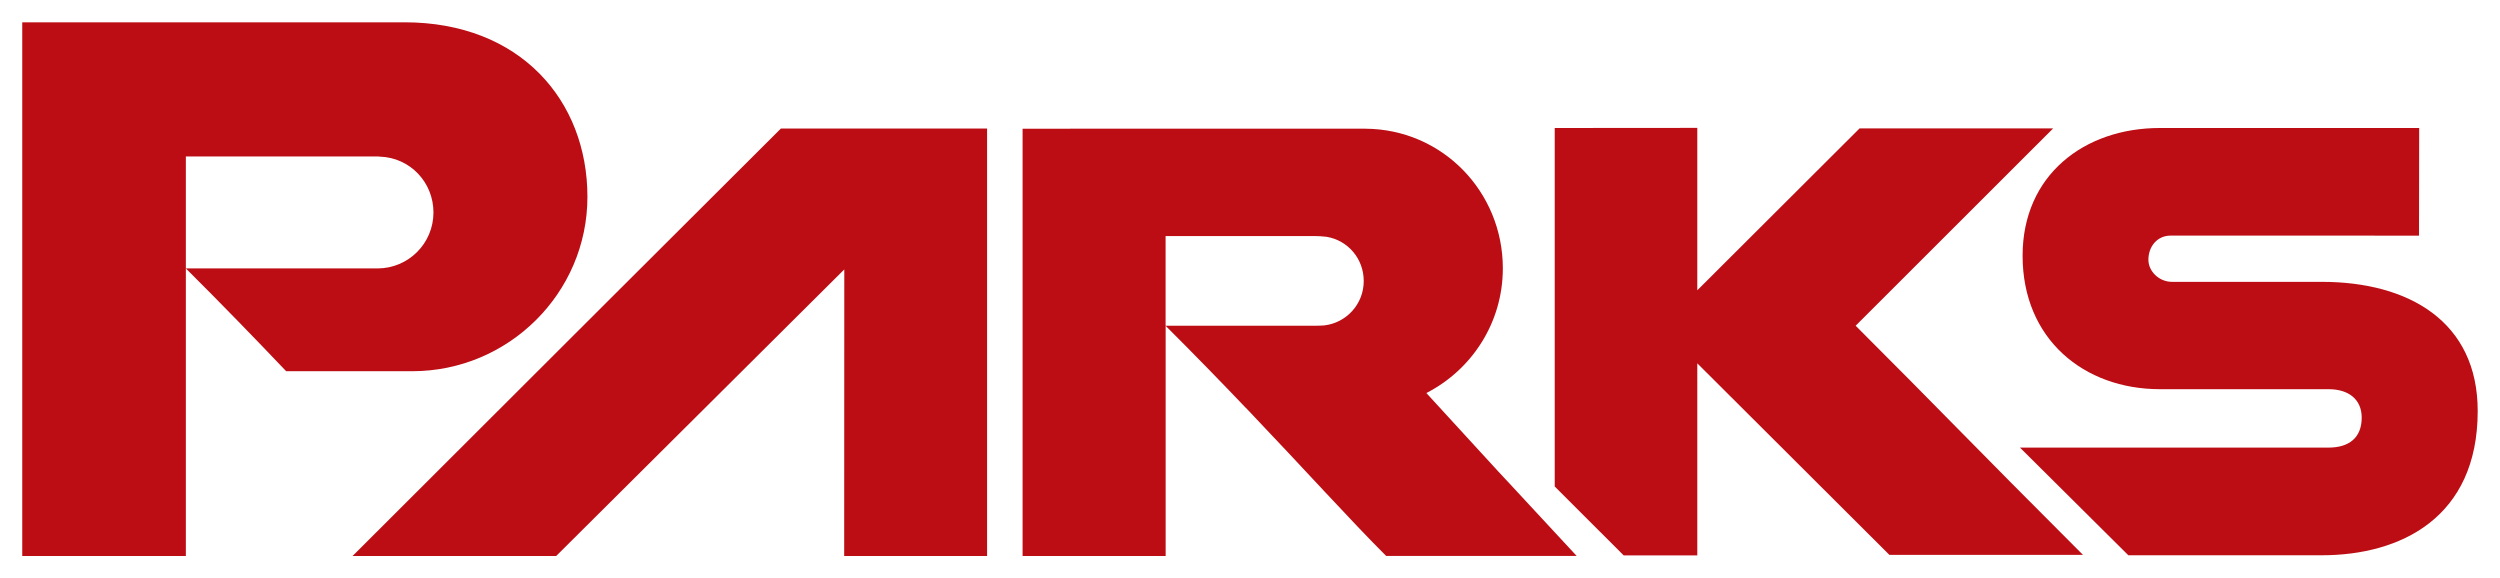 <svg xmlns="http://www.w3.org/2000/svg" xml:space="preserve" id="Camada_1" x="0" y="0" version="1.1" viewBox="0 0 456.27 105.54"><style>.st0{fill-rule:evenodd;clip-rule:evenodd;fill:#bc0d14}</style><path d="M423.75 51.44H396.4c-2.34 0-4.3-1.91-4.3-4.03 0-2.47 1.65-4.41 4.05-4.41H425l16.49.01.03-19.65H394.2c-13.84 0-25.06 8.62-25.06 23.31 0 15.23 11.2 24.36 25.06 24.36h30.78c3.68 0 6.05 1.87 6.05 5.19 0 3.72-2.37 5.47-6.05 5.47h-56.32l19.78 19.65h35.31c14.38 0 28.45-6.86 28.45-26.33 0-16.34-12.61-23.57-28.45-23.57" class="st0"/><path d="M338.67 59.45c11.67-11.64 22.27-22.25 36.05-36.02h-35.33c-3.99 3.99-21.24 21.2-29.62 29.55V23.34l-26.02.02v65.43c4.11 4.11 8.16 8.16 12.1 12.09.16.17.32.31.48.48h13.44V66.31c10.11 10.07 30.02 29.93 35.06 34.96h35.33c-20.26-20.24-26.96-27.33-41.49-41.82M107.21 35.92c0-17.52-12.21-31.85-33.4-31.85H4.06v97.41h29.86V28.56H69c.13 0 .24.01.35.03 5.48.18 9.76 4.67 9.76 10.19 0 5.64-4.57 10.21-10.21 10.21H33.92c6.6 6.57 12.7 12.87 18.31 18.76h23c17.58 0 31.98-14.26 31.98-31.83" class="st0"/><path d="M274.28 48.98c0-14.03-11.08-25.41-25.08-25.49-.04 0-.07-.01-.11-.01l-61.74.01h-.72v77.99h26.11V59.47c5.28 5.26 10.15 10.27 14.65 14.99h.02c10.76 11.29 19.28 20.74 25.57 27h34.77c-27.58-29.78-1.51-1.51-27.43-29.73 8.27-4.22 13.96-12.82 13.96-22.75M241.7 59.39c-.55.04-1.1.06-1.67.06h-27.3V43.08h27.18c.7 0 1.45.05 2.21.14 3.87.64 6.77 3.99 6.77 8.05.02 4.19-3.13 7.64-7.19 8.12M64.34 101.48h37.16c13.61-13.56 52.59-52.31 52.59-52.31l-.02 52.31h26.08V23.46h-37.63s-54.31 54.15-78.18 78.02" class="st0"/></svg>




